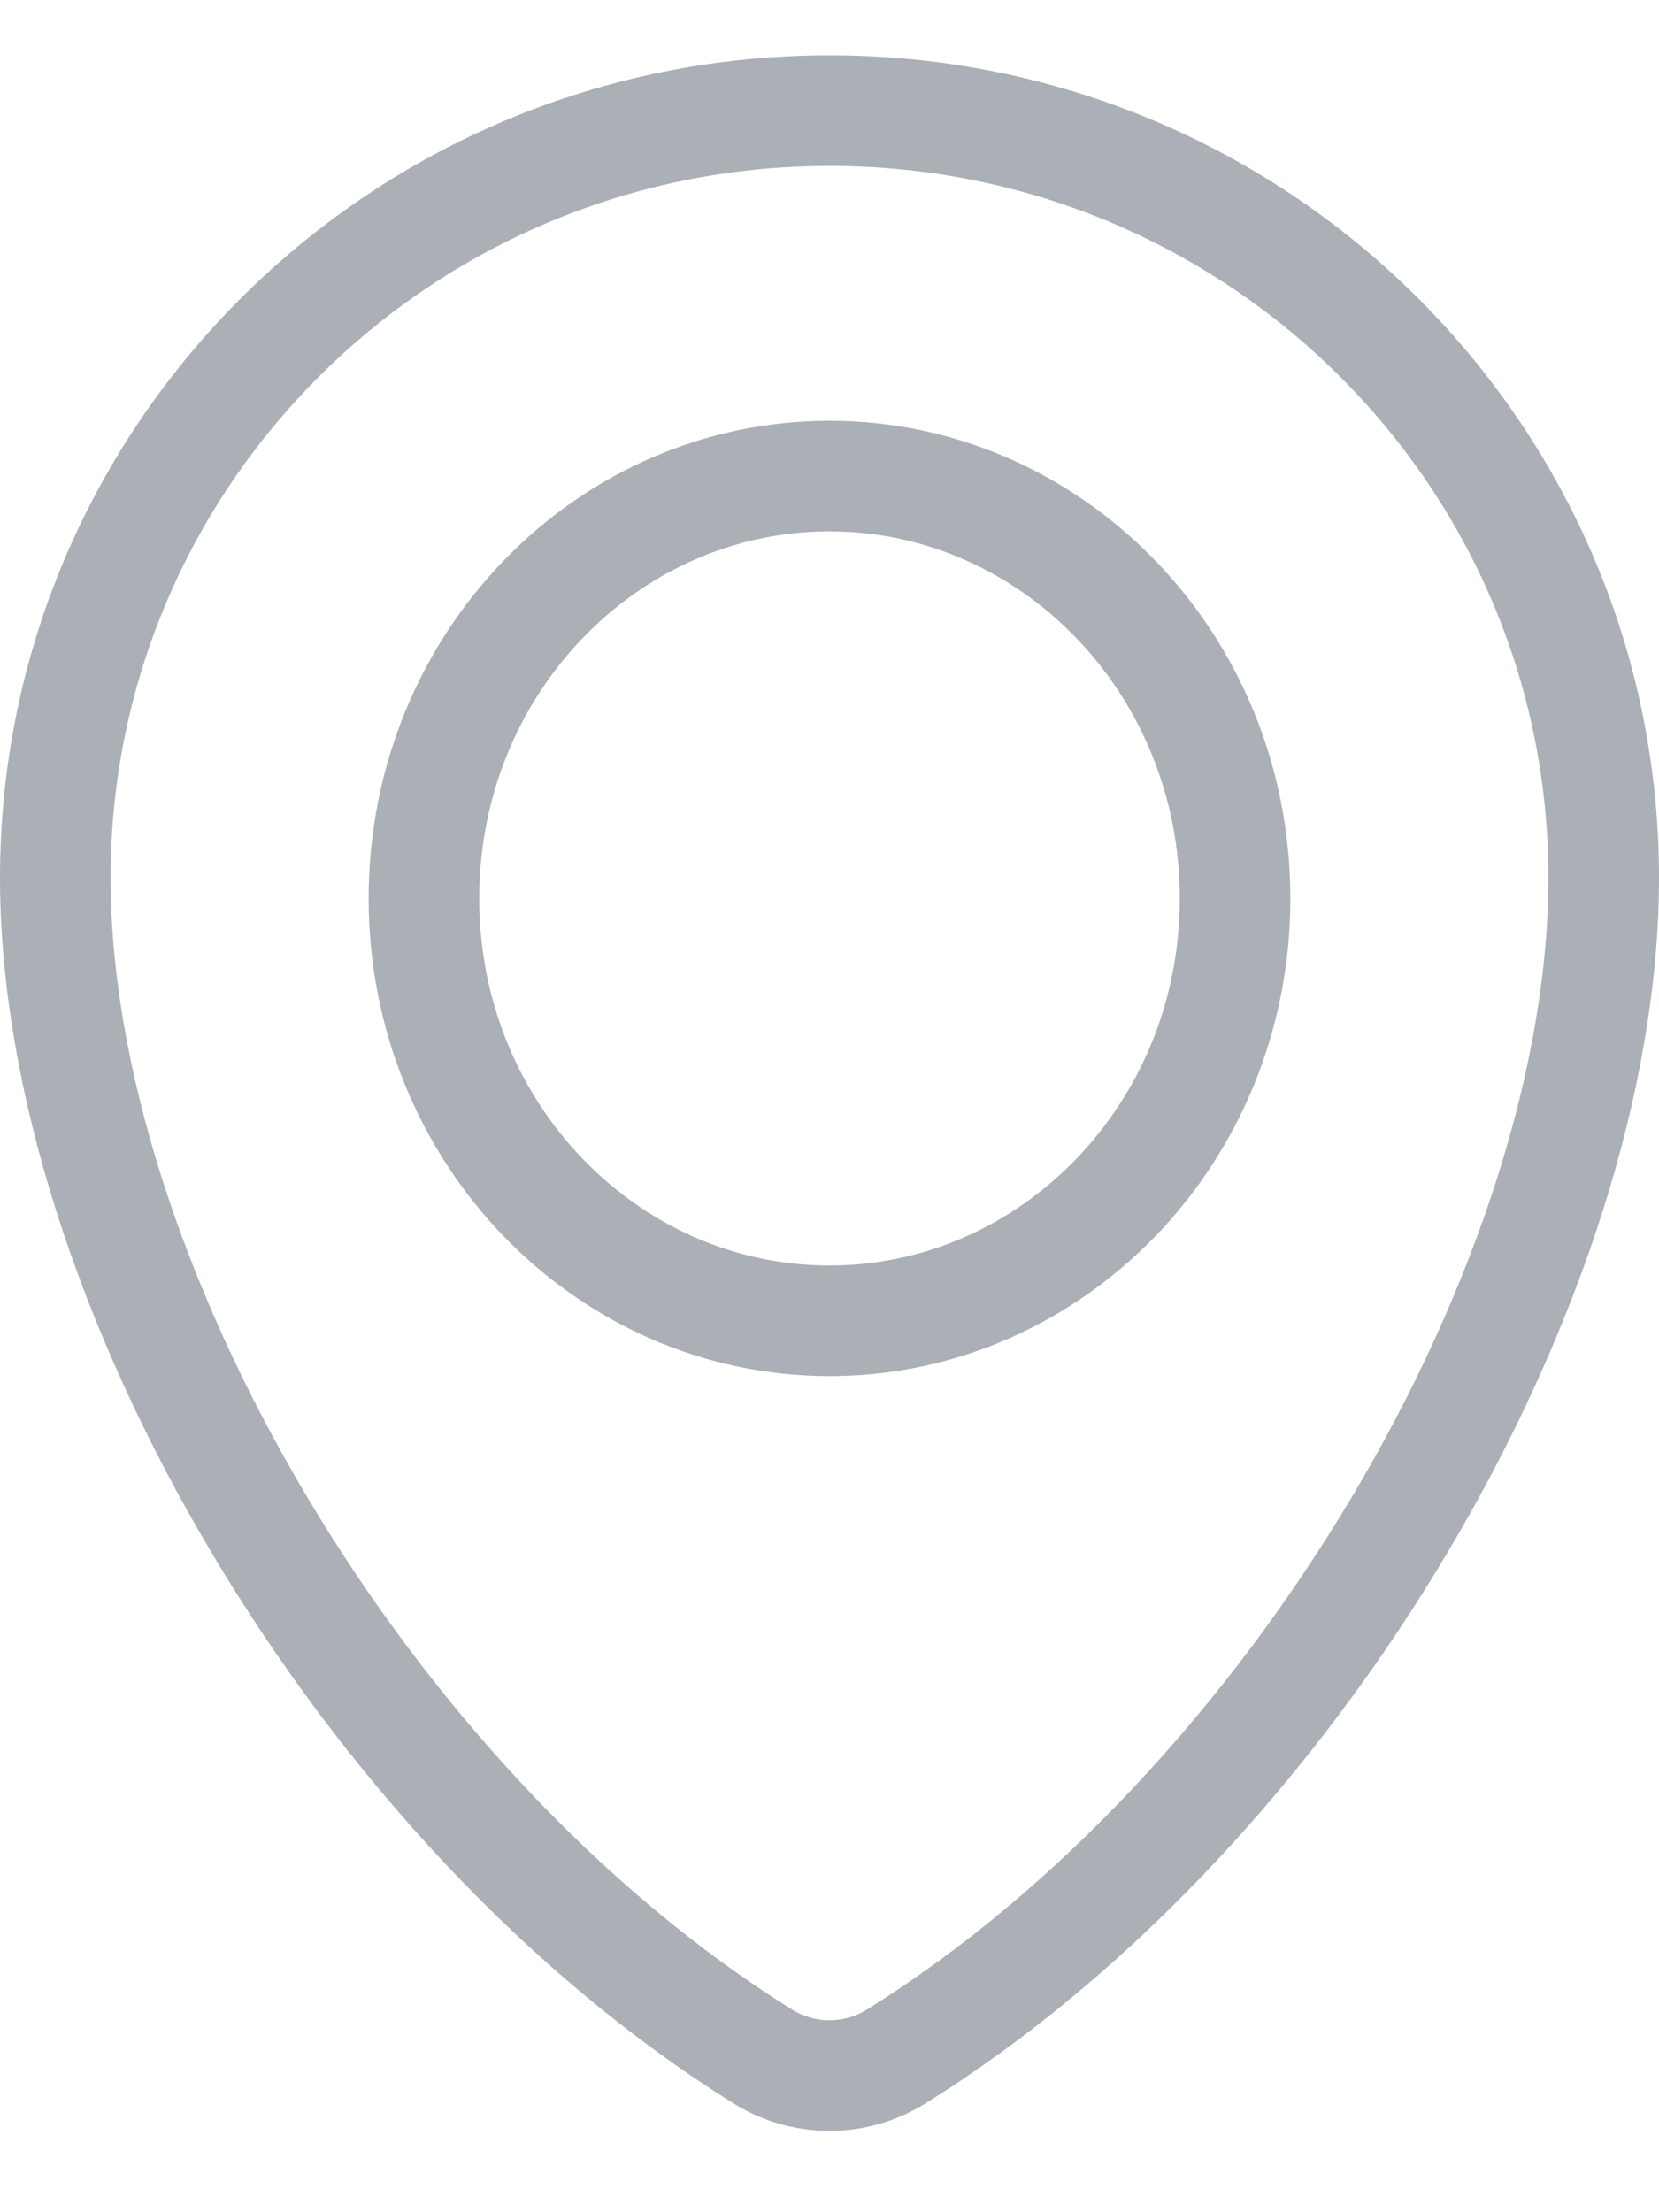 <svg width="15" height="20" viewBox="0 0 15 20" fill="none" xmlns="http://www.w3.org/2000/svg">
<path d="M14.5 7.935C14.5 9.728 13.819 11.828 12.66 13.777C11.504 15.723 9.898 17.475 8.101 18.593C7.732 18.822 7.268 18.822 6.899 18.593C5.102 17.475 3.496 15.723 2.34 13.777C1.181 11.828 0.5 9.728 0.5 7.935C0.5 4.109 3.63 1 7.5 1C11.37 1 14.5 4.109 14.5 7.935Z" stroke="#374151" stroke-opacity="0.42"/>
<path d="M11.167 8.123C11.167 10.248 9.508 11.941 7.5 11.941C5.492 11.941 3.833 10.248 3.833 8.123C3.833 5.997 5.492 4.304 7.5 4.304C9.508 4.304 11.167 5.997 11.167 8.123Z" stroke="#374151" stroke-opacity="0.42"/>
</svg>
